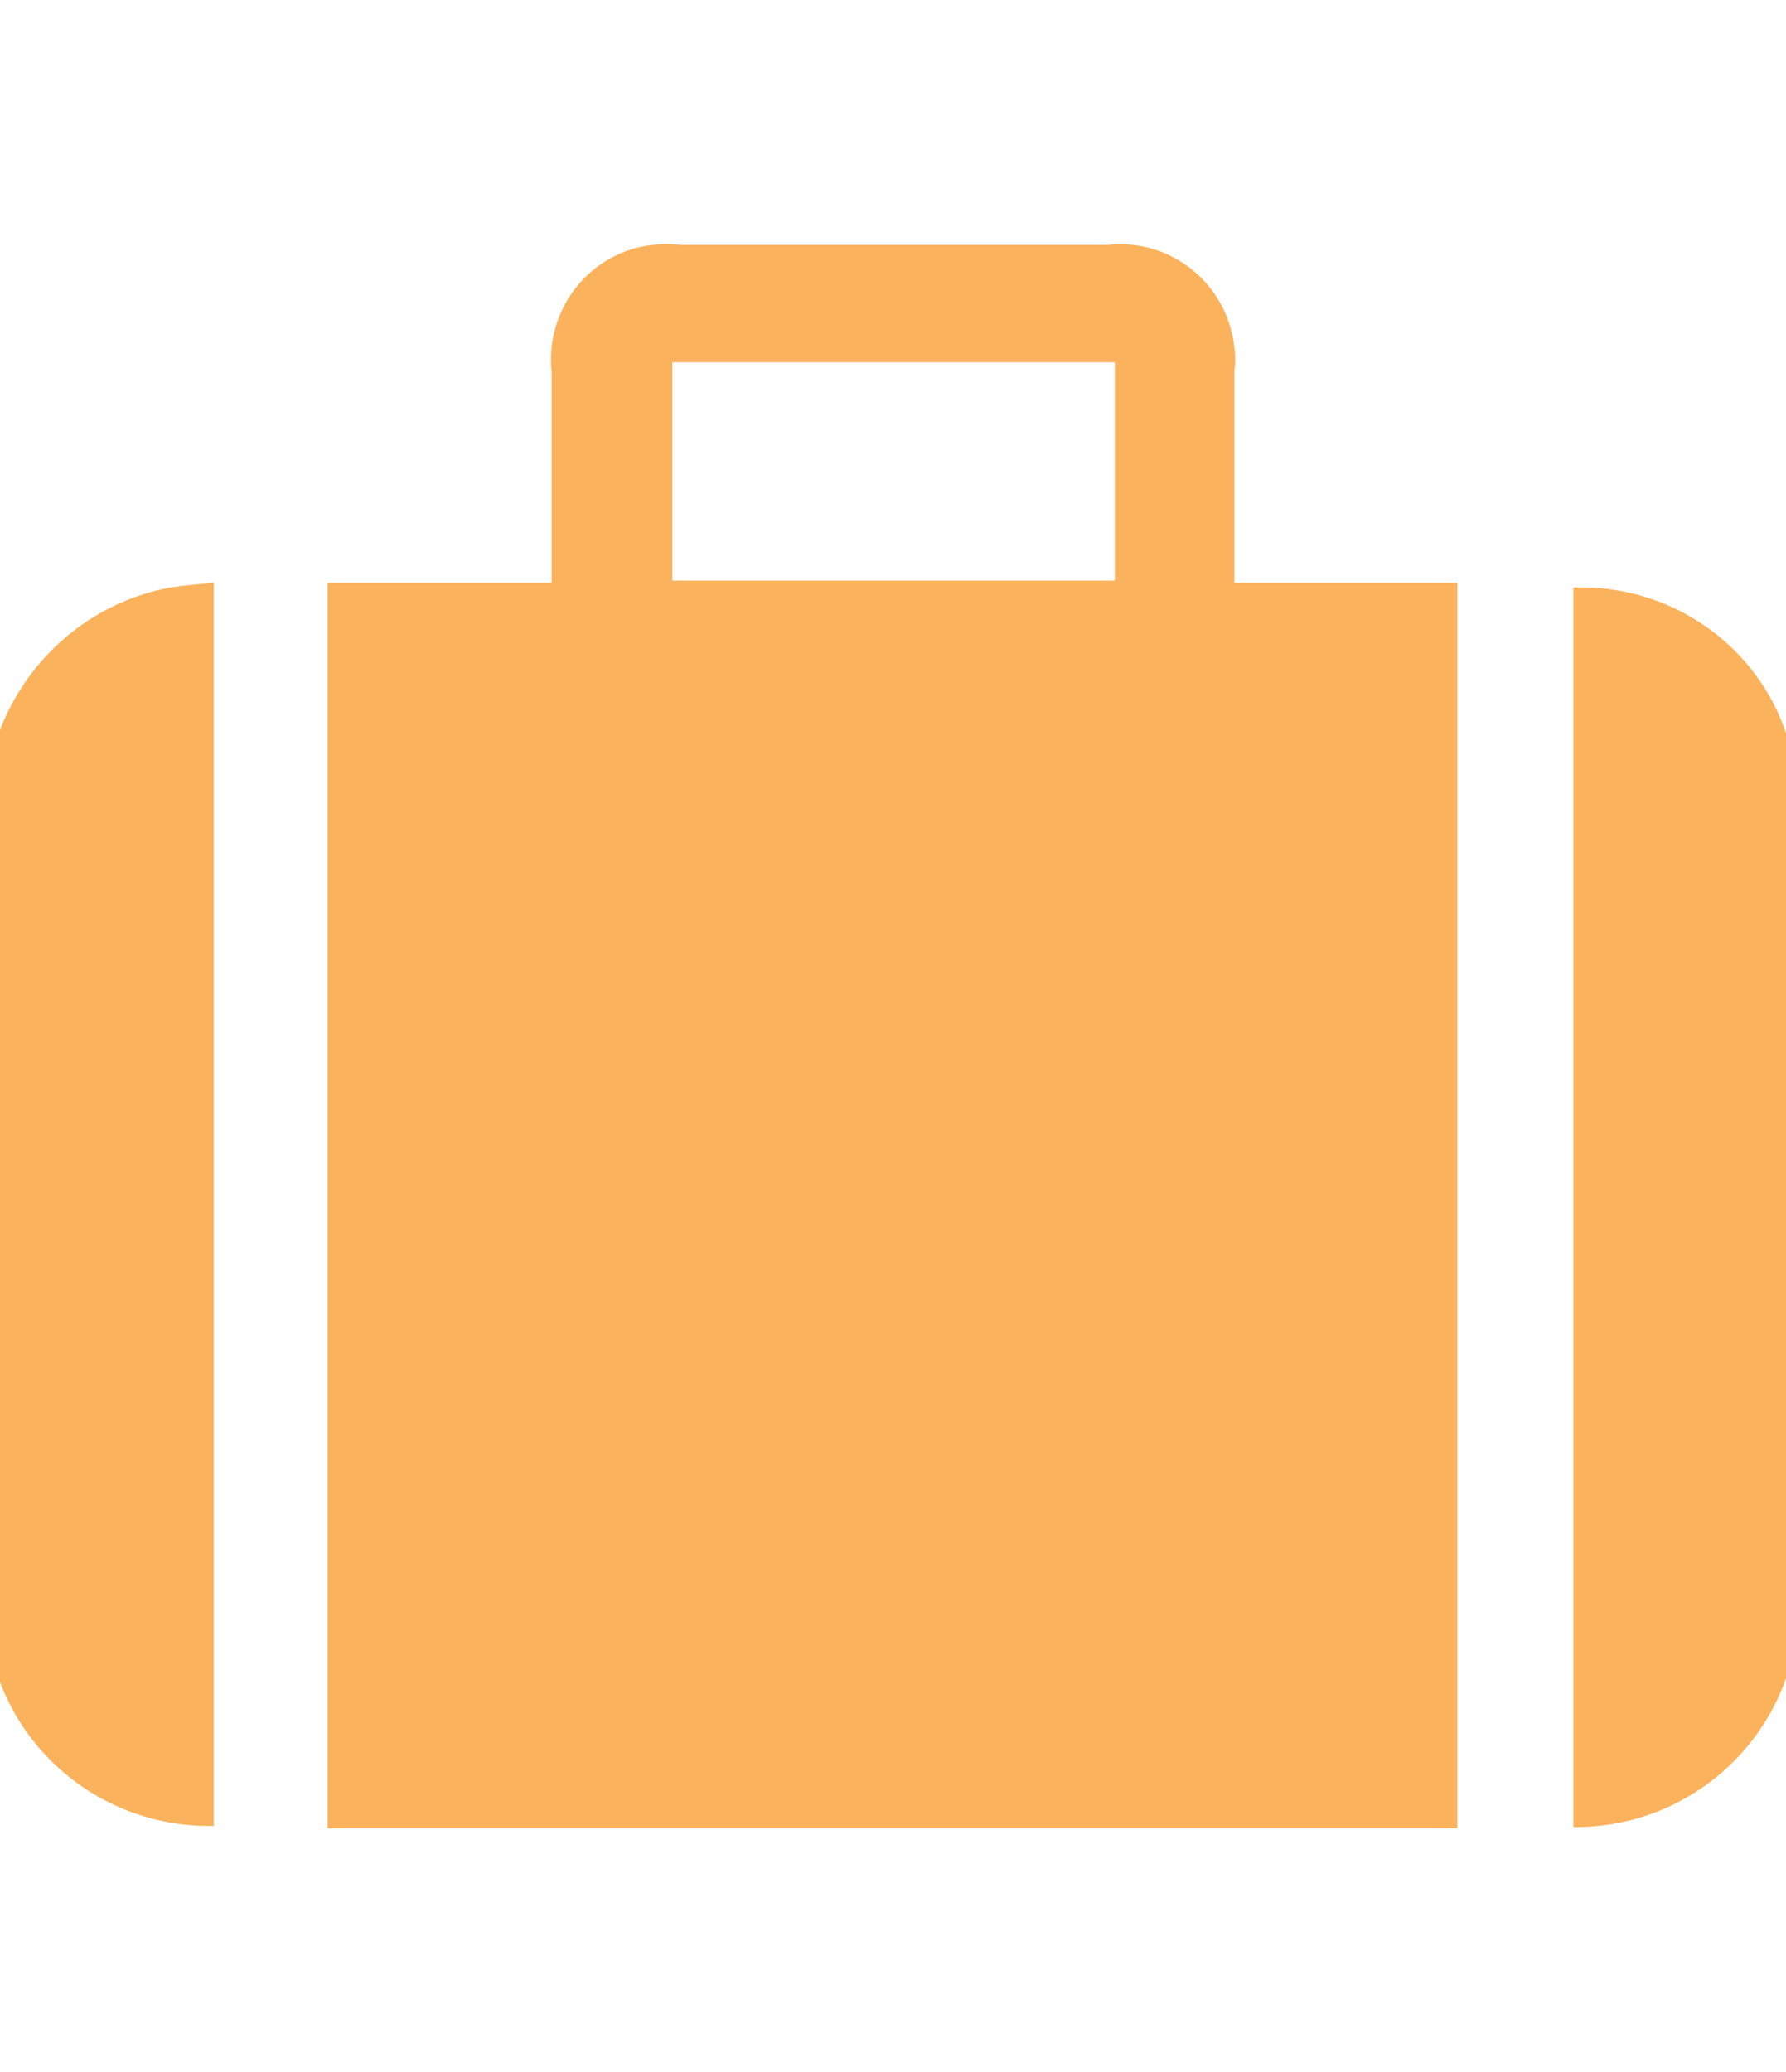 <?xml version="1.0" encoding="utf-8"?>
<!-- Generator: Adobe Illustrator 24.0.0, SVG Export Plug-In . SVG Version: 6.00 Build 0)  -->
<svg version="1.1" id="Layer_1" xmlns="http://www.w3.org/2000/svg" xmlns:xlink="http://www.w3.org/1999/xlink" x="0px" y="0px"
	 viewBox="0 0 15.54 18.02" style="enable-background:new 0 0 15.54 18.02;" xml:space="preserve">
<style type="text/css">
	.st0{fill:#FBB25C;}
</style>
<path id="Path_89" class="st0" d="M36.97-1.09c-0.59-0.05-1.32-0.09-2.04-0.19c-0.97-0.1-1.9-0.4-2.74-0.88
	c-0.25-0.16-0.47-0.35-0.66-0.58c-0.28-0.32-0.28-0.8,0-1.12c0.32-0.39,0.75-0.69,1.23-0.86c0.65-0.26,1.33-0.44,2.02-0.55
	c1.15-0.19,2.31-0.24,3.47-0.15c1.18,0.04,2.34,0.31,3.42,0.8c0.32,0.16,0.61,0.37,0.88,0.61c0.41,0.34,0.46,0.95,0.11,1.35
	c-0.04,0.05-0.08,0.09-0.13,0.13c-0.41,0.38-0.91,0.66-1.46,0.82c-0.54,0.17-1.09,0.29-1.64,0.42c-0.22,0.05-0.44,0.08-0.67,0.1
	C38.21-1.16,37.67-1.13,36.97-1.09z"/>
<path id="Path_90" class="st0" d="M32.86-9.35c0.58,0.04,1.15,0.05,1.72,0.13c1.14,0.09,2.26,0.42,3.25,0.99
	c0.22,0.14,0.41,0.31,0.58,0.51c0.32,0.39,0.28,0.95-0.08,1.3c-0.18,0.21-0.45,0.33-0.72,0.31c-0.44-0.03-0.89-0.03-1.33,0
	c-0.66,0.06-1.31,0.15-1.96,0.25c-0.83,0.13-1.62,0.4-2.36,0.79c-0.1,0.04-0.2,0.05-0.31,0.04c-0.53-0.06-1.06-0.09-1.58-0.2
	c-0.88-0.14-1.71-0.47-2.44-0.99c-0.39-0.24-0.59-0.7-0.5-1.15c0.09-0.32,0.31-0.6,0.6-0.76c0.51-0.34,1.08-0.6,1.68-0.75
	C30.54-9.18,31.7-9.34,32.86-9.35z"/>
<path id="Path_91" class="st0" d="M31.37,3.43c0.72,0.61,1.58,1.02,2.5,1.21c1.49,0.35,3.02,0.46,4.55,0.33
	c1.3-0.04,2.58-0.36,3.75-0.95c0.23-0.13,0.44-0.29,0.69-0.46c0.01,0.09,0.02,0.16,0.02,0.24c0,0.32-0.01,0.65,0,0.97
	c0.01,0.25-0.09,0.49-0.27,0.66c-0.45,0.49-1.03,0.84-1.67,1.03c-0.68,0.23-1.39,0.41-2.1,0.52c-0.96,0.16-1.94,0.18-2.9,0.05
	c-0.47-0.07-0.95-0.11-1.42-0.21c-1-0.15-1.93-0.58-2.7-1.23c-0.32-0.26-0.49-0.66-0.47-1.08C31.39,4.16,31.37,3.82,31.37,3.43z"/>
<path id="Path_92" class="st0" d="M31.38-1.92c0.56,0.57,1.27,0.97,2.04,1.16c0.85,0.24,1.72,0.39,2.6,0.46
	c0.86,0.08,1.73,0.07,2.6-0.03c1.24-0.08,2.46-0.41,3.56-0.99c0.23-0.14,0.45-0.31,0.71-0.49v0.35c0,0.32-0.01,0.64,0,0.95
	c0.01,0.22-0.08,0.44-0.24,0.58c-0.39,0.37-0.86,0.64-1.37,0.81c-0.49,0.16-0.99,0.3-1.49,0.44c-0.18,0.05-0.37,0.08-0.56,0.1
	c-1.12,0.14-2.25,0.17-3.38,0.08c-1.12-0.06-2.21-0.33-3.23-0.79c-0.49-0.18-0.91-0.52-1.18-0.97c-0.03-0.05-0.05-0.11-0.06-0.18
	C31.38-0.92,31.38-1.4,31.38-1.92z"/>
<path id="Path_93" class="st0" d="M42.89,0.96v0.7c-0.01,0.08-0.01,0.15,0,0.23c0.05,0.42-0.16,0.84-0.54,1.04
	c-0.57,0.4-1.21,0.68-1.9,0.83c-0.57,0.15-1.15,0.26-1.73,0.34C38,4.17,37.27,4.15,36.55,4.16c-0.2,0.01-0.41-0.01-0.61-0.03
	c-0.66-0.1-1.33-0.21-1.99-0.34c-0.59-0.12-1.16-0.34-1.67-0.65c-0.2-0.12-0.38-0.26-0.56-0.41c-0.24-0.2-0.37-0.51-0.35-0.82
	c0.02-0.35,0-0.7,0-1.05c0.3,0.2,0.57,0.39,0.86,0.56c0.55,0.29,1.14,0.5,1.76,0.63c1.32,0.3,2.67,0.41,4.02,0.33
	c0.6-0.04,1.2-0.12,1.79-0.24c0.59-0.11,1.17-0.27,1.74-0.47C42,1.44,42.45,1.22,42.89,0.96z"/>
<path id="Path_94" class="st0" d="M30.7,3.07C30.46,3.02,30.24,3,30.04,2.94c-0.67-0.17-1.32-0.44-1.91-0.8
	c-0.41-0.23-0.73-0.58-0.92-1.01c-0.03-0.09-0.05-0.19-0.06-0.28c-0.01-0.41,0-0.81,0-1.27c0.37,0.39,0.83,0.68,1.33,0.86
	c0.58,0.2,1.17,0.34,1.75,0.5c0.13,0.04,0.26,0.05,0.39,0.09c0.04,0.02,0.07,0.06,0.08,0.1C30.7,1.76,30.7,2.4,30.7,3.07z"/>
<path id="Path_95" class="st0" d="M27.15-5.72c1.08,0.9,2.42,1.44,3.82,1.55c-0.4,0.53-0.23,1.13-0.29,1.74
	c-0.21-0.02-0.43-0.06-0.64-0.11c-0.6-0.19-1.2-0.38-1.78-0.63c-0.47-0.17-0.85-0.52-1.08-0.97c-0.02-0.04-0.04-0.08-0.04-0.12
	C27.15-4.73,27.15-5.22,27.15-5.72z"/>
<path id="Path_96" class="st0" d="M30.7,0.12c-1.07-0.1-2.1-0.46-3-1.06c-0.39-0.24-0.6-0.68-0.56-1.13c0.03-0.31,0-0.63,0-0.94
	c0.28,0.21,0.57,0.41,0.88,0.57c0.54,0.23,1.11,0.41,1.68,0.59c0.29,0.09,0.59,0.12,0.88,0.19c0.05,0.01,0.11,0.07,0.11,0.11
	C30.7-1.01,30.7-0.47,30.7,0.12z"/>
<path id="Path_61" class="st0" d="M13.17-52.68c2.05,0,4.1,0,6.14,0c0.37-0.02,0.73,0.1,1.01,0.34c0.41,0.38,0.63,0.93,0.59,1.49
	c0,2.49,0,4.98,0,7.47c0,2.28,0,4.57,0,6.86c0.06,0.65-0.25,1.27-0.8,1.62c-0.25,0.13-0.52,0.2-0.8,0.2c-1.14,0.02-2.28,0-3.42,0.01
	c-1.27,0.01-2.53,0.04-3.8,0.04c-1.71,0-3.42-0.02-5.14-0.04C6-34.71,5.39-35.41,5.39-36.53c0-4.77,0-9.53,0-14.3
	c-0.09-0.79,0.37-1.53,1.12-1.79c0.18-0.04,0.36-0.06,0.54-0.05C9.1-52.68,11.13-52.68,13.17-52.68z M6.03-43.71
	c0,2.38,0,5.38,0,7.76c0,0.36,0.06,0.42,0.36,0.43c1.46,0,3.53,0,4.98,0.01c0.2,0,0.24-0.07,0.24-0.29c-0.01-1.67,0-3.96-0.01-5.63
	c0-0.19,0.05-0.25,0.21-0.25c0.94,0.01,1.88,0,2.82,0c0.25,0,0.25,0,0.25,0.29c0,1.67,0,3.95,0,5.61c0,0.2,0.04,0.26,0.22,0.26
	c1.4-0.01,3.42,0,4.81,0c0.3,0,0.36-0.07,0.36-0.43c0-4.72,0-10.68,0-15.41c0-0.06,0-0.12,0-0.17c-0.01-0.22-0.08-0.3-0.27-0.31
	c-0.06,0-0.11,0-0.17,0H6.41c-0.34,0-0.38,0.05-0.38,0.44C6.03-49.05,6.03-46.07,6.03-43.71L6.03-43.71z M12.09-41.13
	c0,0.07-0.01,0.11-0.01,0.16c0,1.85,0,3.71,0,5.56c0,0.17,0.06,0.2,0.19,0.2c0.64-0.01,1.29-0.01,1.93,0c0.17,0,0.23-0.05,0.23-0.25
	c-0.01-1.82,0-3.64,0-5.45c0-0.07-0.01-0.14-0.01-0.23L12.09-41.13z"/>
<path id="Path_62" class="st0" d="M15.87-39.48c0-0.38,0.01-0.77,0-1.15c0-0.14,0.04-0.18,0.18-0.18c0.76,0.01,1.52,0.01,2.28,0
	c0.16,0,0.2,0.06,0.2,0.21c-0.01,0.75-0.01,1.51,0,2.26c0,0.16-0.05,0.2-0.21,0.2c-0.75-0.01-1.51-0.01-2.26,0
	c-0.16,0-0.2-0.06-0.2-0.21C15.87-38.72,15.87-39.1,15.87-39.48z"/>
<path id="Path_63" class="st0" d="M18.53-43.93c0,0.38,0,0.76,0,1.13c0,0.14-0.03,0.2-0.19,0.2c-0.77-0.01-1.54-0.01-2.3,0
	c-0.14,0-0.17-0.05-0.17-0.18c0-0.77,0-1.55,0-2.32c0-0.14,0.05-0.17,0.18-0.17c0.77,0,1.54,0,2.3,0c0.14,0,0.19,0.04,0.18,0.18
	C18.52-44.7,18.53-44.32,18.53-43.93z"/>
<path id="Path_64" class="st0" d="M17.18-46.89c-0.38,0-0.76,0-1.13,0c-0.14,0-0.19-0.04-0.18-0.18c0.01-0.77,0.01-1.53,0-2.3
	c0-0.14,0.05-0.18,0.19-0.18c0.76,0.01,1.52,0.01,2.28,0c0.14,0,0.2,0.04,0.2,0.19c-0.01,0.76-0.01,1.52,0,2.28
	c0,0.15-0.06,0.2-0.2,0.19C17.95-46.9,17.56-46.89,17.18-46.89z"/>
<path id="Path_65" class="st0" d="M11.86-46.91v-2.63c0.06,0,0.11-0.01,0.17-0.01c0.76,0,1.52,0,2.29,0c0.14,0,0.2,0.03,0.2,0.19
	c-0.01,0.77,0,1.54,0,2.3c0,0.11-0.02,0.18-0.15,0.18c-0.8,0-1.6,0-2.4,0C11.92-46.9,11.89-46.9,11.86-46.91z"/>
<path id="Path_66" class="st0" d="M11.85-42.62v-2.64h2.63c0.01,0.06,0.02,0.11,0.02,0.15c0,0.77,0,1.55,0,2.32
	c0,0.11-0.01,0.18-0.15,0.18c-0.8,0-1.6,0-2.4,0C11.92-42.6,11.89-42.61,11.85-42.62z"/>
<path id="Path_67" class="st0" d="M9.27-40.81c0.38,0,0.76,0,1.13,0c0.13,0,0.19,0.03,0.19,0.18c-0.01,0.77-0.01,1.55,0,2.32
	c0,0.13-0.04,0.17-0.17,0.17c-0.77,0-1.53,0-2.3,0c-0.14,0-0.18-0.05-0.18-0.18c0.01-0.77,0.01-1.53,0-2.3
	c0-0.14,0.04-0.19,0.18-0.18C8.51-40.8,8.89-40.81,9.27-40.81z"/>
<path id="Path_68" class="st0" d="M9.26-46.89c-0.37,0-0.74-0.01-1.11,0c-0.15,0-0.21-0.04-0.21-0.2c0.01-0.76,0.01-1.51,0-2.27
	c0-0.16,0.06-0.2,0.21-0.2c0.75,0.01,1.5,0.01,2.25,0c0.15,0,0.21,0.04,0.21,0.2c-0.01,0.76-0.01,1.51,0,2.27
	c0,0.16-0.05,0.21-0.21,0.2C10.02-46.9,9.64-46.89,9.26-46.89z"/>
<path id="Path_69" class="st0" d="M9.26-42.6c-0.38,0-0.76,0-1.13,0c-0.14,0-0.19-0.03-0.19-0.18c0.01-0.77,0.01-1.55,0-2.32
	c0-0.13,0.05-0.16,0.17-0.16c0.78,0,1.55,0,2.33,0c0.12,0,0.17,0.03,0.17,0.16c0,0.78,0,1.56,0,2.34c0,0.12-0.04,0.17-0.17,0.16
	C10.04-42.61,9.65-42.6,9.26-42.6z"/>
<path id="Path_70" class="st0" d="M2.85,15.89V5.07h1.95c0-0.64,0-1.24,0-1.83C4.74,2.69,5.13,2.19,5.68,2.13
	c0.08-0.01,0.16-0.01,0.24,0c1.24,0,2.48,0,3.72,0c0.55-0.06,1.04,0.34,1.1,0.89c0.01,0.07,0.01,0.14,0,0.21c0,0.6,0,1.2,0,1.84
	h1.94v10.83H2.85z M5.85,3.15v1.9h3.85v-1.9L5.85,3.15z"/>
<path id="Path_71" class="st0" d="M1.86,5.07v10.81c-0.99,0.02-1.84-0.7-1.97-1.69c-0.01-0.11-0.02-0.22-0.02-0.33
	c0-2.25,0-4.49,0-6.74c-0.03-0.97,0.65-1.83,1.61-2.01C1.61,5.09,1.73,5.08,1.86,5.07z"/>
<path id="Path_72" class="st0" d="M13.69,15.89V5.11c0.81-0.03,1.55,0.46,1.83,1.21c0.09,0.24,0.13,0.49,0.13,0.74
	c0.01,2.29,0.01,4.58,0,6.87c0.01,1.07-0.84,1.94-1.91,1.96C13.72,15.89,13.7,15.89,13.69,15.89z"/>
<g id="Group_270" transform="translate(0 0)">
	<path id="Path_97" class="st0" d="M29.35-13.31h-7.29c-0.52,0.03-0.99-0.33-1.1-0.84c-0.03-0.16-0.04-0.32-0.03-0.47
		c0-1.35,0-2.7,0-4.05c0-2,0-4,0-6c0-1.42,0.01-2.84,0-4.26c-0.03-0.5,0.29-0.95,0.76-1.1c0.14-0.03,0.28-0.05,0.43-0.05
		c3.34,0,6.67,0,10.01,0c0.61-0.05,1.14,0.4,1.19,1.01c0,0.06,0.01,0.12,0,0.18c0,1.55,0,3.1,0,4.64c0,1.13,0,2.25,0,3.38
		c0,0.08,0.03,0.16,0.1,0.22c0.54,0.45,0.9,1.09,1,1.79c0.17,0.97-0.14,1.96-0.84,2.66c-0.04,0.06-0.07,0.13-0.07,0.2
		c-0.01,0.99-0.01,1.99-0.01,2.98c0,0.14-0.01,0.27-0.02,0.41c-0.01,0.31-0.26,0.55-0.57,0.54c-0.13,0-0.26-0.05-0.35-0.14
		c-0.21-0.16-0.41-0.34-0.62-0.51c-0.14-0.12-0.28-0.23-0.42-0.36c-0.07-0.06-0.11-0.06-0.17,0c-0.27,0.24-0.55,0.47-0.83,0.69
		c-0.09,0.07-0.18,0.13-0.27,0.2c-0.16,0.14-0.39,0.17-0.58,0.07c-0.2-0.1-0.32-0.31-0.31-0.53C29.35-12.87,29.35-13.07,29.35-13.31
		z M32.48-21.1v-7.82c0-0.27-0.09-0.36-0.37-0.36H22.1c-0.27,0-0.35,0.08-0.35,0.35c0,1.21,0,2.41,0,3.62c0,3.6,0,7.21,0,10.81
		c0,0.22,0.09,0.31,0.3,0.31h7.15c0.05,0,0.1,0,0.15-0.01v-1.53c-0.05,0-0.09-0.01-0.12-0.01H26.6h-2.9
		c-0.16,0.01-0.3-0.08-0.36-0.23c-0.06-0.14-0.04-0.31,0.06-0.42c0.11-0.1,0.25-0.15,0.4-0.13h5.07c0.04,0,0.08-0.01,0.12-0.02
		c-0.28-0.35-0.47-0.77-0.55-1.21c-0.03-0.12-0.06-0.16-0.19-0.16c-1.27,0-2.54,0-3.81,0c-0.28,0-0.55,0-0.83-0.02
		c-0.16-0.02-0.28-0.14-0.29-0.3c-0.04-0.14,0.01-0.29,0.14-0.37c0.11-0.06,0.23-0.09,0.36-0.1c1.48-0.01,2.96-0.01,4.45,0
		c0.09,0,0.16-0.01,0.17-0.13c0.06-0.39,0.2-0.76,0.43-1.09c0.03-0.04,0.05-0.09,0.09-0.15c-0.03-0.01-0.05-0.01-0.08-0.01h-3.32
		c-0.61,0-1.23,0-1.84-0.01c-0.21,0-0.39-0.16-0.39-0.37c0,0,0,0,0-0.01c0-0.21,0.17-0.39,0.38-0.39c0.01,0,0.02,0,0.02,0
		c0.18,0,0.36-0.01,0.53-0.01c1.83,0,3.66,0,5.48,0c0.05,0,0.11-0.01,0.16-0.04c0.62-0.36,1.35-0.48,2.05-0.35
		C32.12-21.2,32.29-21.15,32.48-21.1L32.48-21.1z M29.23-18.37c-0.01,1.23,0.98,2.22,2.21,2.23c0.02,0,0.03,0,0.05,0
		c1.2-0.02,2.16-0.99,2.16-2.19c0.02-1.22-0.95-2.23-2.18-2.26c-0.01,0-0.03,0-0.04,0c-1.21,0-2.2,0.98-2.2,2.2
		C29.23-18.38,29.23-18.37,29.23-18.37z M30.2-13.23c0.32-0.27,0.61-0.51,0.91-0.77c0.18-0.17,0.46-0.18,0.65-0.01
		c0.12,0.1,0.23,0.19,0.34,0.29c0.19,0.16,0.38,0.31,0.59,0.49v-2.35c-0.79,0.35-1.7,0.34-2.49-0.03L30.2-13.23z"/>
	<path id="Path_98" class="st0" d="M27-24.54h-3.09c-0.37,0.04-0.71-0.23-0.75-0.6c-0.01-0.05-0.01-0.1,0-0.15c0-0.54,0-1.09,0-1.63
		c-0.03-0.37,0.25-0.7,0.62-0.73c0.03,0,0.06,0,0.09,0c1.11,0,2.22,0,3.34,0c0.96,0,1.92,0,2.88,0c0.2-0.01,0.4,0.06,0.55,0.2
		c0.14,0.14,0.21,0.33,0.2,0.53c0,0.55,0.01,1.11,0,1.66c0.03,0.37-0.25,0.7-0.62,0.73c-0.04,0-0.09,0-0.13,0L27-24.54z
		 M27.01-25.36L27.01-25.36c0.96,0,1.92,0,2.88,0c0.11,0,0.15-0.03,0.15-0.14c-0.01-0.39-0.01-0.79,0-1.18
		c0-0.12-0.04-0.15-0.15-0.15c-0.62,0-1.24,0-1.86,0c-1.29,0-2.58,0-3.87-0.01c-0.14,0-0.17,0.04-0.17,0.17
		c0.01,0.38,0.01,0.76,0,1.14c0,0.13,0.04,0.17,0.16,0.17C25.1-25.36,26.05-25.36,27.01-25.36L27.01-25.36z"/>
	<path id="Path_99" class="st0" d="M27.06-22.35c-1.1,0-2.19,0-3.29,0c-0.26,0-0.38-0.09-0.44-0.31c-0.06-0.19,0.05-0.39,0.25-0.45
		c0.02-0.01,0.04-0.01,0.06-0.01c0.16-0.02,0.32-0.02,0.48-0.02h6.26c0.21-0.02,0.4,0.13,0.43,0.34c0,0.01,0,0.03,0,0.04
		c0.01,0.22-0.16,0.4-0.38,0.41c-0.02,0-0.04,0-0.05,0L27.06-22.35L27.06-22.35z"/>
</g>
<path id="Path_80" class="st0" d="M-7.35-6.29h-6.23c-0.75,0.03-1.39-0.56-1.42-1.31c0-0.03,0-0.06,0-0.1c0-0.9,0-1.79,0-2.69
	c0-0.75,0.61-1.36,1.37-1.36H-1.1c0.75-0.02,1.38,0.58,1.4,1.33c0,0.02,0,0.04,0,0.06c0,0.89,0,1.78,0,2.68
	c0.02,0.76-0.58,1.38-1.34,1.4c-0.02,0-0.04,0-0.06,0L-7.35-6.29z M-7.35-10.66h-6.21c-0.23,0-0.33,0.1-0.33,0.32
	c0,0.88,0,1.76,0,2.64c0,0.22,0.11,0.32,0.33,0.32h12.4c0.28,0,0.37-0.09,0.37-0.37c0-0.86,0-1.71,0-2.57c0-0.24-0.1-0.34-0.34-0.34
	L-7.35-10.66z"/>
<path id="Path_81" class="st0" d="M-7.35-23.77h6.23c0.76-0.03,1.39,0.57,1.42,1.33c0,0.03,0,0.07,0,0.1c0,0.88,0,1.77,0,2.65
	c0.01,0.76-0.59,1.38-1.35,1.39c-0.02,0-0.03,0-0.05,0h-12.45c-0.75,0.04-1.4-0.54-1.44-1.3c0-0.04,0-0.09,0-0.13
	c0-0.87,0-1.75,0-2.62c-0.02-0.69,0.47-1.28,1.14-1.39c0.09-0.01,0.18-0.02,0.27-0.02L-7.35-23.77z M-7.37-19.4h6.21
	c0.26,0,0.35-0.1,0.35-0.36v-2.54c0-0.29-0.09-0.38-0.38-0.38h-12.37c-0.22,0-0.34,0.1-0.34,0.3c0,0.9,0,1.79,0,2.69
	c-0.01,0.15,0.11,0.28,0.26,0.29c0.01,0,0.02,0,0.04,0c0.06,0,0.13,0,0.19,0L-7.37-19.4z"/>
<path id="Path_82" class="st0" d="M-7.35-17.76h6.21c0.75-0.04,1.39,0.54,1.43,1.3c0,0.04,0,0.08,0,0.12c0,0.89,0,1.78,0,2.66
	c0,0.76-0.6,1.37-1.36,1.38c-0.01,0-0.01,0-0.02,0h-12.49c-0.75,0.02-1.39-0.57-1.41-1.32c0-0.03,0-0.05,0-0.08
	c0-0.89,0-1.77,0-2.66c-0.02-0.75,0.58-1.38,1.33-1.4c0.02,0,0.04,0,0.07,0L-7.35-17.76z M-7.35-16.67h-6.2
	c-0.25,0-0.35,0.1-0.35,0.35c0,0.87,0,1.73,0,2.59c0,0.24,0.1,0.34,0.34,0.34h12.4c0.26,0,0.36-0.09,0.36-0.35c0-0.86,0-1.71,0-2.57
	c0-0.27-0.1-0.36-0.36-0.36L-7.35-16.67z"/>
<path id="Path_83" class="st0" d="M-10.08-9.57c0.3,0,0.54,0.25,0.54,0.55c0,0.3-0.25,0.54-0.55,0.54c-0.3,0-0.54-0.25-0.54-0.55
	c0,0,0,0,0,0C-10.63-9.33-10.38-9.57-10.08-9.57C-10.08-9.57-10.08-9.57-10.08-9.57z"/>
<path id="Path_84" class="st0" d="M-12.82-9.02c0-0.3,0.24-0.54,0.53-0.54c0,0,0.01,0,0.01,0c0.3,0,0.54,0.25,0.54,0.55
	c-0.01,0.3-0.25,0.54-0.55,0.54C-12.58-8.48-12.82-8.72-12.82-9.02C-12.82-9.02-12.82-9.02-12.82-9.02z"/>
<path id="Path_85" class="st0" d="M-9.53-21.05c0,0.3-0.23,0.55-0.54,0.55c0,0,0,0,0,0c-0.3,0-0.55-0.24-0.56-0.54
	c0-0.3,0.24-0.55,0.54-0.55C-9.79-21.59-9.54-21.35-9.53-21.05C-9.53-21.05-9.53-21.05-9.53-21.05z"/>
<path id="Path_86" class="st0" d="M-12.82-21.04c0-0.3,0.24-0.54,0.54-0.54c0,0,0,0,0.01,0c0.3,0,0.54,0.25,0.54,0.55
	c0,0.3-0.25,0.54-0.55,0.54C-12.58-20.49-12.82-20.74-12.82-21.04C-12.82-21.04-12.82-21.04-12.82-21.04z"/>
<path id="Path_87" class="st0" d="M-10.08-15.58c0.3,0,0.54,0.25,0.54,0.55c0,0.3-0.25,0.54-0.55,0.54c-0.3,0-0.54-0.25-0.54-0.55
	C-10.63-15.34-10.38-15.58-10.08-15.58C-10.08-15.58-10.08-15.58-10.08-15.58z"/>
<path id="Path_88" class="st0" d="M-12.29-14.48c-0.3-0.01-0.54-0.25-0.53-0.55c0,0,0,0,0,0c0-0.3,0.25-0.54,0.55-0.53c0,0,0,0,0,0
	c0.3,0.01,0.53,0.25,0.54,0.54C-11.73-14.73-11.98-14.48-12.29-14.48C-12.28-14.48-12.29-14.48-12.29-14.48z"/>
<g id="Group_262" transform="translate(-36.346 -159.702)">
	<g id="Group_261" transform="translate(36.346 159.702)">
		<path id="Path_73" class="st0" d="M31.12-37.42h-6.91c-0.32,0-0.42-0.1-0.42-0.42c-0.02-1.66,0.52-3.28,1.54-4.6
			c0.8-1.03,1.89-1.79,3.13-2.19c1.9-0.66,3.97-0.59,5.82,0.2c1.94,0.8,3.38,2.48,3.88,4.52c0.19,0.68,0.28,1.39,0.28,2.1
			c0,0.3-0.11,0.41-0.4,0.41h-6.93L31.12-37.42z M24.44-38.07c0.07,0,0.13,0.01,0.19,0.01h2.67c0.71,0,1.42,0,2.12-0.01
			c0.06,0,0.12-0.03,0.16-0.08c0.13-0.25,0.25-0.5,0.38-0.78l-0.91-1.17c-0.25-0.32-0.49-0.63-0.74-0.94
			c-0.09-0.1-0.11-0.24-0.05-0.36c0.04-0.12,0.16-0.19,0.28-0.17c0.12,0.03,0.22,0.09,0.3,0.18c0.54,0.67,1.06,1.36,1.59,2.04
			c0.04,0.08,0.14,0.11,0.23,0.08c0.83-0.26,1.71,0.2,1.98,1.03c0,0.01,0.01,0.02,0.01,0.03c0.01,0.09,0.1,0.16,0.19,0.15
			c0,0,0.01,0,0.01,0c1.6,0,3.19,0,4.79,0c0.06,0,0.11-0.01,0.17-0.01c0-0.04,0.01-0.06,0-0.08c-0.03-0.73-0.16-1.45-0.4-2.14
			c-0.49-1.47-1.55-2.69-2.94-3.39c-1.53-0.75-3.26-0.96-4.93-0.6c-1.22,0.21-2.34,0.79-3.22,1.65
			C25.13-41.4,24.45-39.77,24.44-38.07L24.44-38.07z M31.99-38.07c-0.12-0.38-0.47-0.63-0.87-0.63c-0.4,0-0.75,0.25-0.87,0.63H31.99
			z"/>
		<path id="Path_74" class="st0" d="M25.53-39.3c0.19,0.04,0.44,0.09,0.68,0.16c0.15,0.05,0.23,0.21,0.19,0.36
			c-0.03,0.16-0.18,0.26-0.34,0.25c-0.24-0.04-0.47-0.09-0.7-0.16c-0.16-0.05-0.25-0.21-0.21-0.37
			C25.2-39.22,25.36-39.32,25.53-39.3z"/>
		<path id="Path_75" class="st0" d="M36.53-40.39c-0.06,0.09-0.12,0.16-0.2,0.23c-0.19,0.11-0.38,0.22-0.57,0.31
			c-0.15,0.08-0.33,0.03-0.42-0.12c0,0,0-0.01-0.01-0.01c-0.08-0.15-0.03-0.34,0.13-0.42c0,0,0,0,0,0c0.19-0.11,0.38-0.21,0.57-0.31
			c0.17-0.08,0.38,0,0.46,0.17C36.53-40.5,36.54-40.45,36.53-40.39z"/>
		<path id="Path_76" class="st0" d="M32.03-43.37c-0.02,0.17-0.04,0.37-0.07,0.57c-0.02,0.17-0.17,0.3-0.34,0.28c0,0,0,0,0,0
			c-0.17-0.01-0.3-0.17-0.29-0.34c0,0,0-0.01,0-0.01c0.02-0.2,0.04-0.39,0.06-0.59c0-0.18,0.14-0.32,0.32-0.32c0.01,0,0.03,0,0.04,0
			C31.93-43.76,32.04-43.62,32.03-43.37z"/>
		<path id="Path_77" class="st0" d="M29.52-42.56c-0.01,0.22-0.09,0.32-0.23,0.36c-0.14,0.05-0.29-0.01-0.36-0.13
			c-0.11-0.23-0.2-0.47-0.28-0.71c-0.04-0.14,0.03-0.28,0.16-0.33c0.12-0.08,0.28-0.06,0.36,0.06
			C29.32-43.06,29.42-42.78,29.52-42.56z"/>
		<path id="Path_78" class="st0" d="M34.27-42.82c0.28,0,0.46,0.25,0.34,0.45c-0.12,0.21-0.26,0.41-0.41,0.6
			c-0.1,0.12-0.29,0.15-0.42,0.05c-0.14-0.1-0.17-0.28-0.08-0.42c0.11-0.19,0.24-0.37,0.37-0.54C34.13-42.74,34.2-42.79,34.27-42.82
			z"/>
		<path id="Path_79" class="st0" d="M27.54-41.03c-0.07,0.08-0.12,0.2-0.2,0.24c-0.1,0.04-0.22,0.04-0.32-0.01
			c-0.19-0.13-0.37-0.28-0.54-0.45c-0.12-0.11-0.12-0.3-0.01-0.42c0.1-0.13,0.28-0.15,0.42-0.06c0.19,0.14,0.37,0.3,0.54,0.46
			C27.48-41.19,27.51-41.11,27.54-41.03z"/>
	</g>
</g>
<g id="Group_266" transform="translate(4429.819 876.774)">
	<path id="Path_100" class="st0" d="M-4375.86-870.61c0.02-3.25,2.67-5.88,5.92-5.87c3.24,0.03,5.86,2.67,5.86,5.91
		c-0.02,3.25-2.65,5.87-5.9,5.87C-4373.23-864.71-4375.85-867.35-4375.86-870.61z M-4364.87-870.59c-0.02-2.81-2.3-5.08-5.11-5.09
		c-2.8,0.01-5.07,2.29-5.08,5.09c0,2.81,2.28,5.1,5.09,5.1C-4367.15-865.5-4364.87-867.78-4364.87-870.59L-4364.87-870.59z"/>
	<path id="Path_101" class="st0" d="M-4368.3-871.77c-0.18,0.58-0.37,1.16-0.55,1.74c-0.2,0.64-0.4,1.28-0.6,1.92
		c-0.03,0.19-0.19,0.33-0.38,0.34c-0.22,0.01-0.33-0.12-0.4-0.3c-0.41-0.92-0.81-1.83-1.22-2.75c-0.04-0.08-0.07-0.16-0.14-0.29
		c-0.14,0.17-0.27,0.36-0.38,0.55c-0.18,0.46-0.67,0.71-1.14,0.59c-0.24-0.02-0.49-0.02-0.73-0.01c-0.26-0.01-0.42-0.15-0.43-0.36
		s0.15-0.39,0.42-0.39c0.29-0.01,0.58,0.02,0.86-0.01c0.13-0.02,0.25-0.08,0.33-0.18c0.27-0.37,0.51-0.75,0.75-1.13
		c0.1-0.16,0.24-0.3,0.42-0.23c0.15,0.06,0.27,0.17,0.34,0.31c0.38,0.8,0.73,1.62,1.09,2.43c0.03,0.08,0.07,0.15,0.14,0.29
		c0.06-0.16,0.1-0.26,0.13-0.36c0.37-1.16,0.73-2.33,1.1-3.49c0.06-0.2,0.15-0.36,0.38-0.36c0.25-0.01,0.34,0.17,0.42,0.37
		c0.26,0.72,0.52,1.44,0.77,2.17c0.02,0.13,0.15,0.22,0.28,0.2c0.23-0.01,0.47-0.01,0.71,0c0.2-0.02,0.37,0.13,0.39,0.33
		c0,0.01,0,0.02,0,0.04c0,0.2-0.17,0.37-0.37,0.37c-0.01,0-0.02,0-0.02,0c-0.38,0.01-0.77,0-1.15,0c-0.19,0.02-0.36-0.11-0.41-0.29
		c-0.15-0.41-0.3-0.82-0.45-1.23c-0.03-0.09-0.07-0.17-0.1-0.26L-4368.3-871.77z"/>
</g>
</svg>
